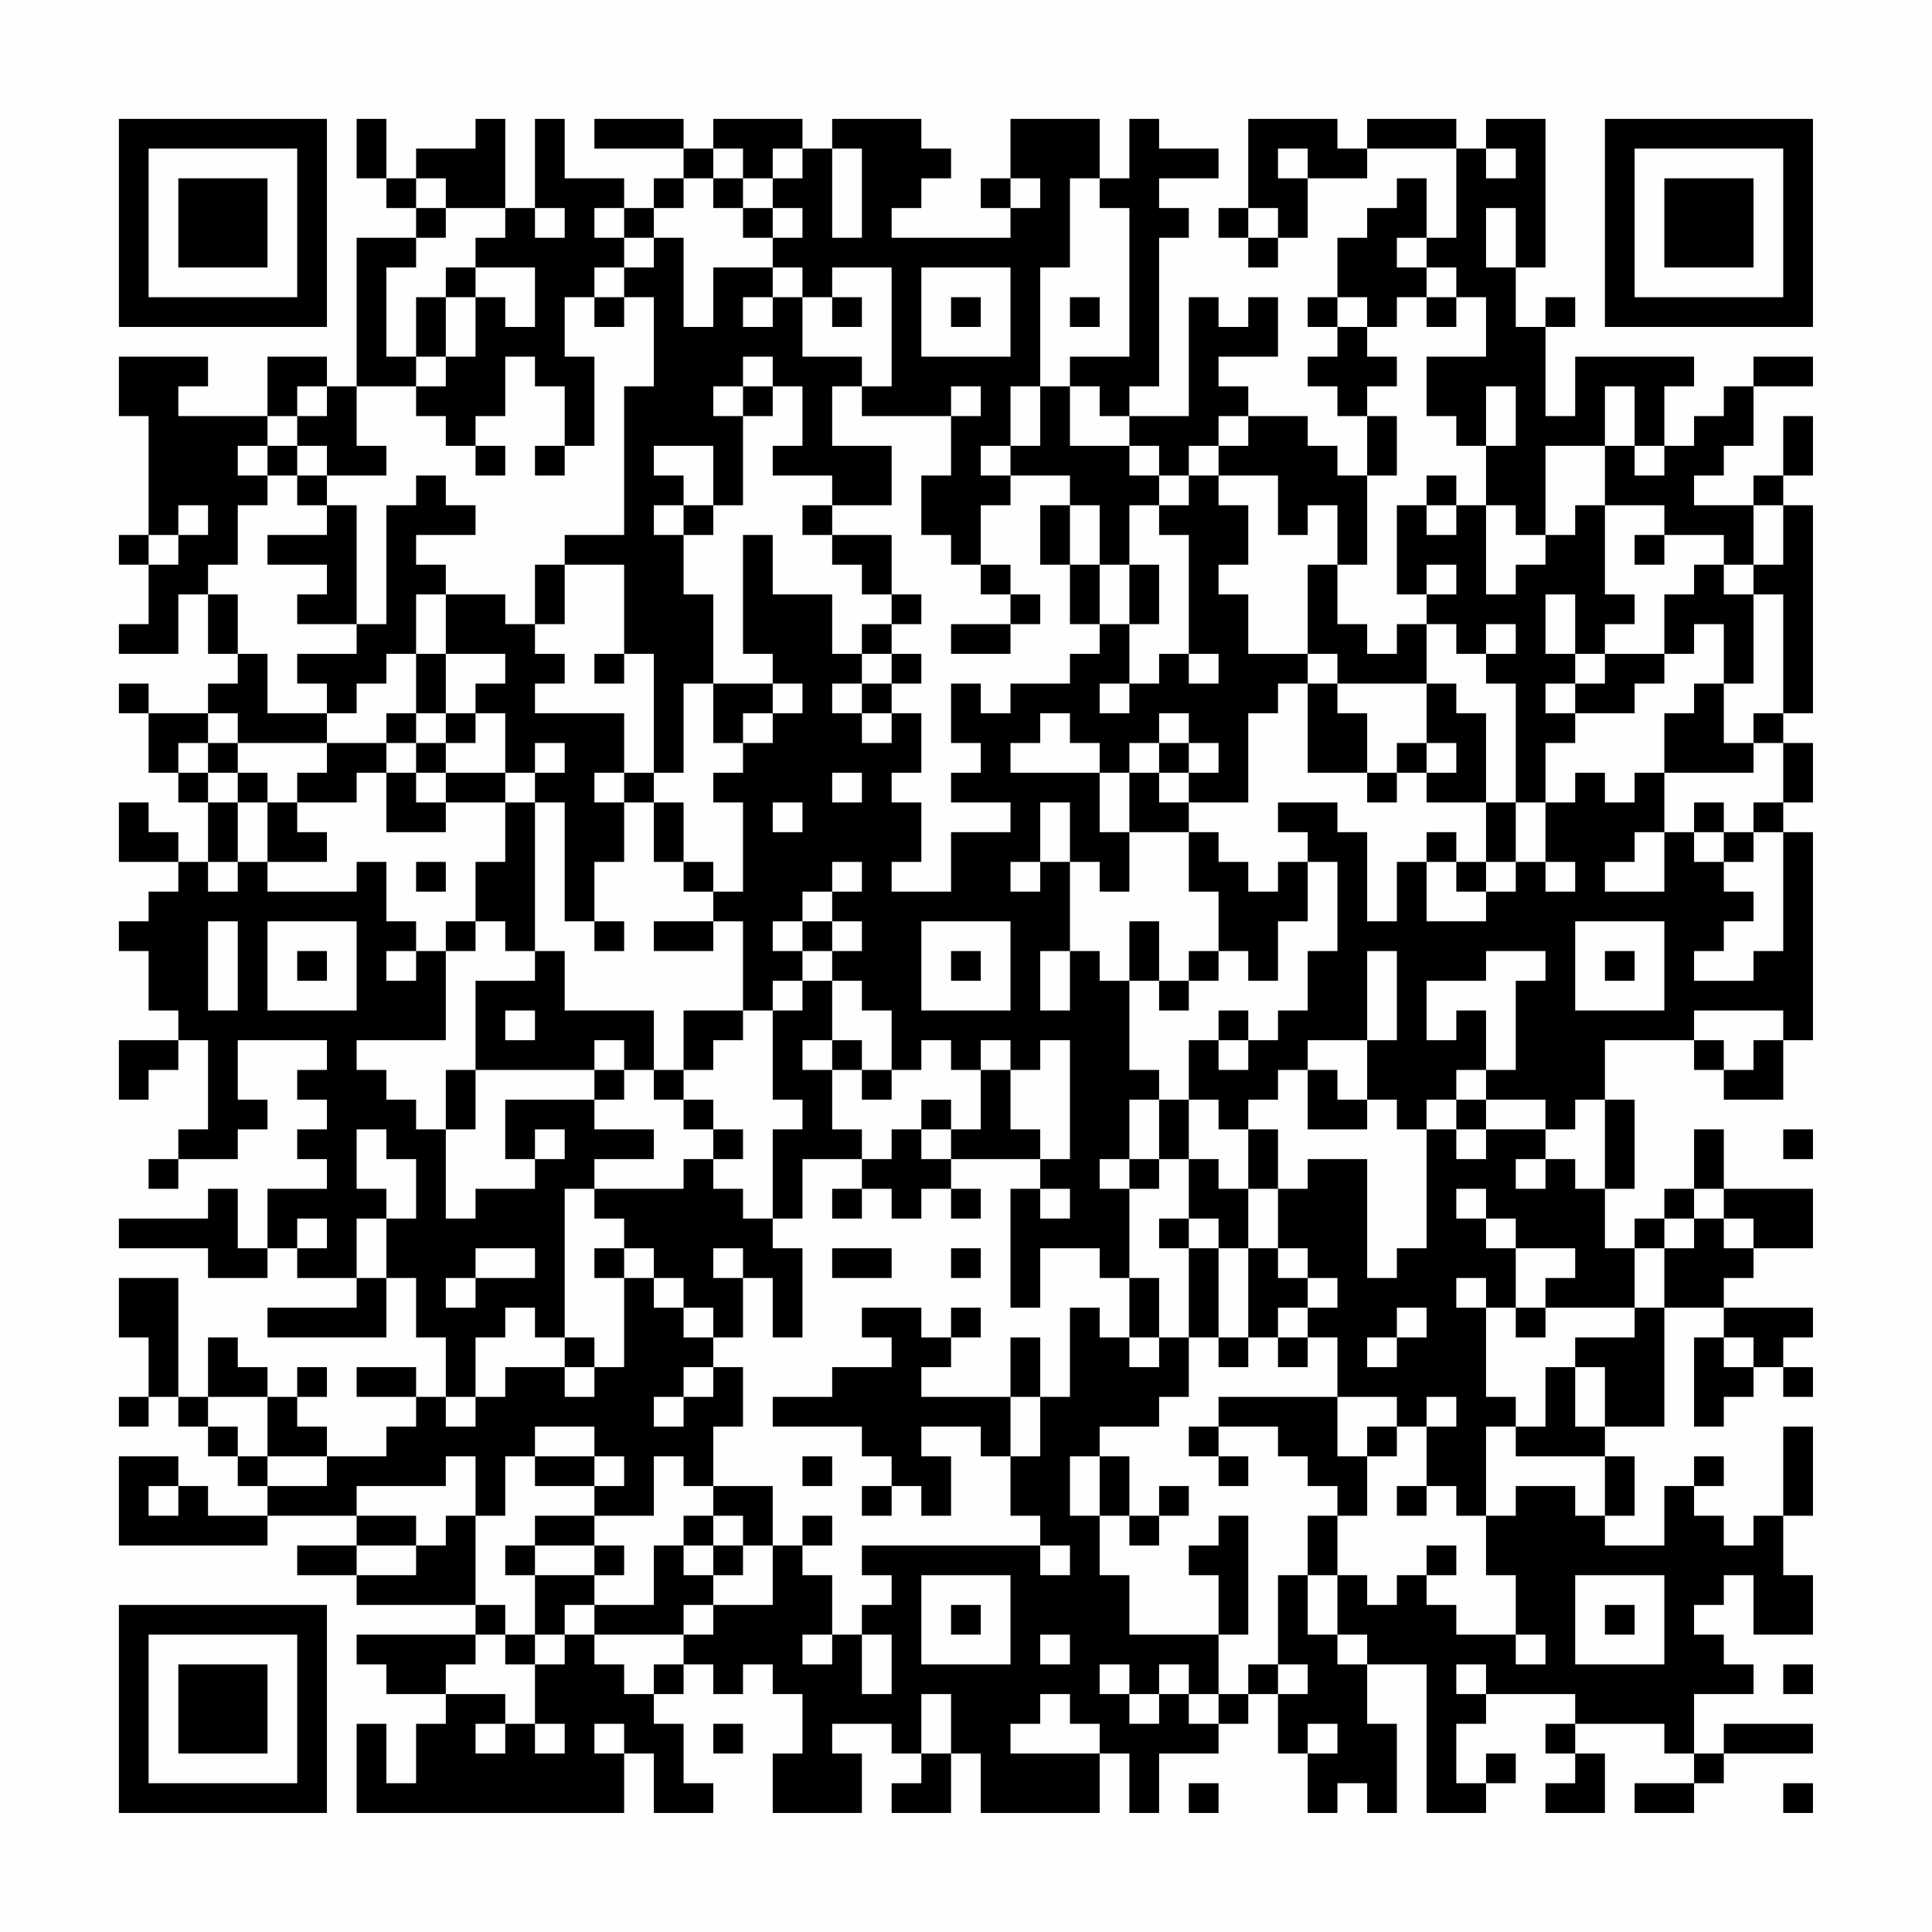 <?xml version="1.0" encoding="UTF-8"?>
<svg xmlns="http://www.w3.org/2000/svg" version="1.1" width="300" height="300" viewBox="0 0 300 300"><rect x="0" y="0" width="300" height="300" fill="#fefefe"/><g transform="scale(4.615)"><g transform="translate(4,4)"><path fill-rule="evenodd" d="M8 0L8 2L9 2L9 3L10 3L10 4L8 4L8 9L7 9L7 8L5 8L5 10L2 10L2 9L3 9L3 8L0 8L0 10L1 10L1 14L0 14L0 15L1 15L1 17L0 17L0 18L2 18L2 16L3 16L3 18L4 18L4 19L3 19L3 20L1 20L1 19L0 19L0 20L1 20L1 22L2 22L2 23L3 23L3 25L2 25L2 24L1 24L1 23L0 23L0 25L2 25L2 26L1 26L1 27L0 27L0 28L1 28L1 30L2 30L2 31L0 31L0 33L1 33L1 32L2 32L2 31L3 31L3 34L2 34L2 35L1 35L1 36L2 36L2 35L4 35L4 34L5 34L5 33L4 33L4 31L7 31L7 32L6 32L6 33L7 33L7 34L6 34L6 35L7 35L7 36L5 36L5 38L4 38L4 36L3 36L3 37L0 37L0 38L3 38L3 39L5 39L5 38L6 38L6 39L8 39L8 40L5 40L5 41L9 41L9 39L10 39L10 41L11 41L11 43L10 43L10 42L8 42L8 43L10 43L10 44L9 44L9 45L7 45L7 44L6 44L6 43L7 43L7 42L6 42L6 43L5 43L5 42L4 42L4 41L3 41L3 43L2 43L2 39L0 39L0 41L1 41L1 43L0 43L0 44L1 44L1 43L2 43L2 44L3 44L3 45L4 45L4 46L5 46L5 47L3 47L3 46L2 46L2 45L0 45L0 48L5 48L5 47L8 47L8 48L6 48L6 49L8 49L8 50L12 50L12 51L8 51L8 52L9 52L9 53L11 53L11 54L10 54L10 56L9 56L9 54L8 54L8 57L17 57L17 55L18 55L18 57L20 57L20 56L19 56L19 54L18 54L18 53L19 53L19 52L20 52L20 53L21 53L21 52L22 52L22 53L23 53L23 55L22 55L22 57L25 57L25 55L24 55L24 54L26 54L26 55L27 55L27 56L26 56L26 57L28 57L28 55L29 55L29 57L33 57L33 55L34 55L34 57L35 57L35 55L37 55L37 54L38 54L38 53L39 53L39 55L40 55L40 57L41 57L41 56L42 56L42 57L43 57L43 54L42 54L42 52L44 52L44 57L46 57L46 56L47 56L47 55L46 55L46 56L45 56L45 54L46 54L46 53L49 53L49 54L48 54L48 55L49 55L49 56L48 56L48 57L50 57L50 55L49 55L49 54L52 54L52 55L53 55L53 56L51 56L51 57L53 57L53 56L54 56L54 55L57 55L57 54L54 54L54 55L53 55L53 53L55 53L55 52L54 52L54 51L53 51L53 50L54 50L54 49L55 49L55 51L57 51L57 49L56 49L56 47L57 47L57 44L56 44L56 47L55 47L55 48L54 48L54 47L53 47L53 46L54 46L54 45L53 45L53 46L52 46L52 48L50 48L50 47L51 47L51 45L50 45L50 44L52 44L52 40L54 40L54 41L53 41L53 44L54 44L54 43L55 43L55 42L56 42L56 43L57 43L57 42L56 42L56 41L57 41L57 40L54 40L54 39L55 39L55 38L57 38L57 36L54 36L54 34L53 34L53 36L52 36L52 37L51 37L51 38L50 38L50 36L51 36L51 33L50 33L50 31L53 31L53 32L54 32L54 33L56 33L56 31L57 31L57 24L56 24L56 23L57 23L57 21L56 21L56 20L57 20L57 13L56 13L56 12L57 12L57 10L56 10L56 12L55 12L55 13L53 13L53 12L54 12L54 11L55 11L55 9L57 9L57 8L55 8L55 9L54 9L54 10L53 10L53 11L52 11L52 9L53 9L53 8L49 8L49 10L48 10L48 7L49 7L49 6L48 6L48 7L47 7L47 5L48 5L48 0L46 0L46 1L45 1L45 0L42 0L42 1L41 1L41 0L38 0L38 3L37 3L37 4L38 4L38 5L39 5L39 4L40 4L40 2L42 2L42 1L45 1L45 4L44 4L44 2L43 2L43 3L42 3L42 4L41 4L41 6L40 6L40 7L41 7L41 8L40 8L40 9L41 9L41 10L42 10L42 12L41 12L41 11L40 11L40 10L38 10L38 9L37 9L37 8L39 8L39 6L38 6L38 7L37 7L37 6L36 6L36 10L34 10L34 9L35 9L35 4L36 4L36 3L35 3L35 2L37 2L37 1L35 1L35 0L34 0L34 2L33 2L33 0L30 0L30 2L29 2L29 3L30 3L30 4L26 4L26 3L27 3L27 2L28 2L28 1L27 1L27 0L24 0L24 1L23 1L23 0L20 0L20 1L19 1L19 0L16 0L16 1L19 1L19 2L18 2L18 3L17 3L17 2L15 2L15 0L14 0L14 3L13 3L13 0L12 0L12 1L10 1L10 2L9 2L9 0ZM20 1L20 2L19 2L19 3L18 3L18 4L17 4L17 3L16 3L16 4L17 4L17 5L16 5L16 6L15 6L15 8L16 8L16 11L15 11L15 9L14 9L14 8L13 8L13 10L12 10L12 11L11 11L11 10L10 10L10 9L11 9L11 8L12 8L12 6L13 6L13 7L14 7L14 5L12 5L12 4L13 4L13 3L11 3L11 2L10 2L10 3L11 3L11 4L10 4L10 5L9 5L9 8L10 8L10 9L8 9L8 11L9 11L9 12L7 12L7 11L6 11L6 10L7 10L7 9L6 9L6 10L5 10L5 11L4 11L4 12L5 12L5 13L4 13L4 15L3 15L3 16L4 16L4 18L5 18L5 20L7 20L7 21L4 21L4 20L3 20L3 21L2 21L2 22L3 22L3 23L4 23L4 25L3 25L3 26L4 26L4 25L5 25L5 26L8 26L8 25L9 25L9 27L10 27L10 28L9 28L9 29L10 29L10 28L11 28L11 31L8 31L8 32L9 32L9 33L10 33L10 34L11 34L11 37L12 37L12 36L14 36L14 35L15 35L15 34L14 34L14 35L13 35L13 33L16 33L16 34L18 34L18 35L16 35L16 36L15 36L15 41L14 41L14 40L13 40L13 41L12 41L12 43L11 43L11 44L12 44L12 43L13 43L13 42L15 42L15 43L16 43L16 42L17 42L17 39L18 39L18 40L19 40L19 41L20 41L20 42L19 42L19 43L18 43L18 44L19 44L19 43L20 43L20 42L21 42L21 44L20 44L20 46L19 46L19 45L18 45L18 47L16 47L16 46L17 46L17 45L16 45L16 44L14 44L14 45L13 45L13 47L12 47L12 45L11 45L11 46L8 46L8 47L10 47L10 48L8 48L8 49L10 49L10 48L11 48L11 47L12 47L12 50L13 50L13 51L12 51L12 52L11 52L11 53L13 53L13 54L12 54L12 55L13 55L13 54L14 54L14 55L15 55L15 54L14 54L14 52L15 52L15 51L16 51L16 52L17 52L17 53L18 53L18 52L19 52L19 51L20 51L20 50L22 50L22 48L23 48L23 49L24 49L24 51L23 51L23 52L24 52L24 51L25 51L25 53L26 53L26 51L25 51L25 50L26 50L26 49L25 49L25 48L31 48L31 49L32 49L32 48L31 48L31 47L30 47L30 45L31 45L31 43L32 43L32 40L33 40L33 41L34 41L34 42L35 42L35 41L36 41L36 43L35 43L35 44L33 44L33 45L32 45L32 47L33 47L33 49L34 49L34 51L37 51L37 53L36 53L36 52L35 52L35 53L34 53L34 52L33 52L33 53L34 53L34 54L35 54L35 53L36 53L36 54L37 54L37 53L38 53L38 52L39 52L39 53L40 53L40 52L39 52L39 49L40 49L40 51L41 51L41 52L42 52L42 51L41 51L41 49L42 49L42 50L43 50L43 49L44 49L44 50L45 50L45 51L47 51L47 52L48 52L48 51L47 51L47 49L46 49L46 47L47 47L47 46L49 46L49 47L50 47L50 45L47 45L47 44L48 44L48 42L49 42L49 44L50 44L50 42L49 42L49 41L51 41L51 40L52 40L52 38L53 38L53 37L54 37L54 38L55 38L55 37L54 37L54 36L53 36L53 37L52 37L52 38L51 38L51 40L48 40L48 39L49 39L49 38L47 38L47 37L46 37L46 36L45 36L45 37L46 37L46 38L47 38L47 40L46 40L46 39L45 39L45 40L46 40L46 43L47 43L47 44L46 44L46 47L45 47L45 46L44 46L44 44L45 44L45 43L44 43L44 44L43 44L43 43L41 43L41 41L40 41L40 40L41 40L41 39L40 39L40 38L39 38L39 36L40 36L40 35L42 35L42 39L43 39L43 38L44 38L44 34L45 34L45 35L46 35L46 34L48 34L48 35L47 35L47 36L48 36L48 35L49 35L49 36L50 36L50 33L49 33L49 34L48 34L48 33L46 33L46 32L47 32L47 29L48 29L48 28L46 28L46 29L44 29L44 31L45 31L45 30L46 30L46 32L45 32L45 33L44 33L44 34L43 34L43 33L42 33L42 31L43 31L43 28L42 28L42 31L40 31L40 32L39 32L39 33L38 33L38 34L37 34L37 33L36 33L36 31L37 31L37 32L38 32L38 31L39 31L39 30L40 30L40 28L41 28L41 25L40 25L40 24L39 24L39 23L41 23L41 24L42 24L42 27L43 27L43 25L44 25L44 27L46 27L46 26L47 26L47 25L48 25L48 26L49 26L49 25L48 25L48 23L49 23L49 22L50 22L50 23L51 23L51 22L52 22L52 24L51 24L51 25L50 25L50 26L52 26L52 24L53 24L53 25L54 25L54 26L55 26L55 27L54 27L54 28L53 28L53 29L55 29L55 28L56 28L56 24L55 24L55 23L56 23L56 21L55 21L55 20L56 20L56 16L55 16L55 15L56 15L56 13L55 13L55 15L54 15L54 14L52 14L52 13L50 13L50 11L51 11L51 12L52 12L52 11L51 11L51 9L50 9L50 11L48 11L48 14L47 14L47 13L46 13L46 11L47 11L47 9L46 9L46 11L45 11L45 10L44 10L44 8L46 8L46 6L45 6L45 5L44 5L44 4L43 4L43 5L44 5L44 6L43 6L43 7L42 7L42 6L41 6L41 7L42 7L42 8L43 8L43 9L42 9L42 10L43 10L43 12L42 12L42 15L41 15L41 13L40 13L40 14L39 14L39 12L37 12L37 11L38 11L38 10L37 10L37 11L36 11L36 12L35 12L35 11L34 11L34 10L33 10L33 9L32 9L32 8L34 8L34 3L33 3L33 2L32 2L32 5L31 5L31 9L30 9L30 11L29 11L29 12L30 12L30 13L29 13L29 15L28 15L28 14L27 14L27 12L28 12L28 10L29 10L29 9L28 9L28 10L25 10L25 9L26 9L26 5L24 5L24 6L23 6L23 5L22 5L22 4L23 4L23 3L22 3L22 2L23 2L23 1L22 1L22 2L21 2L21 1ZM24 1L24 4L25 4L25 1ZM39 1L39 2L40 2L40 1ZM46 1L46 2L47 2L47 1ZM20 2L20 3L21 3L21 4L22 4L22 3L21 3L21 2ZM30 2L30 3L31 3L31 2ZM14 3L14 4L15 4L15 3ZM38 3L38 4L39 4L39 3ZM46 3L46 5L47 5L47 3ZM18 4L18 5L17 5L17 6L16 6L16 7L17 7L17 6L18 6L18 9L17 9L17 14L15 14L15 15L14 15L14 17L13 17L13 16L11 16L11 15L10 15L10 14L12 14L12 13L11 13L11 12L10 12L10 13L9 13L9 17L8 17L8 13L7 13L7 12L6 12L6 11L5 11L5 12L6 12L6 13L7 13L7 14L5 14L5 15L7 15L7 16L6 16L6 17L8 17L8 18L6 18L6 19L7 19L7 20L8 20L8 19L9 19L9 18L10 18L10 20L9 20L9 21L7 21L7 22L6 22L6 23L5 23L5 22L4 22L4 21L3 21L3 22L4 22L4 23L5 23L5 25L7 25L7 24L6 24L6 23L8 23L8 22L9 22L9 24L11 24L11 23L13 23L13 25L12 25L12 27L11 27L11 28L12 28L12 27L13 27L13 28L14 28L14 29L12 29L12 32L11 32L11 34L12 34L12 32L16 32L16 33L17 33L17 32L18 32L18 33L19 33L19 34L20 34L20 35L19 35L19 36L16 36L16 37L17 37L17 38L16 38L16 39L17 39L17 38L18 38L18 39L19 39L19 40L20 40L20 41L21 41L21 39L22 39L22 41L23 41L23 38L22 38L22 37L23 37L23 35L25 35L25 36L24 36L24 37L25 37L25 36L26 36L26 37L27 37L27 36L28 36L28 37L29 37L29 36L28 36L28 35L31 35L31 36L30 36L30 40L31 40L31 38L33 38L33 39L34 39L34 41L35 41L35 39L34 39L34 36L35 36L35 35L36 35L36 37L35 37L35 38L36 38L36 41L37 41L37 42L38 42L38 41L39 41L39 42L40 42L40 41L39 41L39 40L40 40L40 39L39 39L39 38L38 38L38 36L39 36L39 34L38 34L38 36L37 36L37 35L36 35L36 33L35 33L35 32L34 32L34 29L35 29L35 30L36 30L36 29L37 29L37 28L38 28L38 29L39 29L39 27L40 27L40 25L39 25L39 26L38 26L38 25L37 25L37 24L36 24L36 23L38 23L38 20L39 20L39 19L40 19L40 22L42 22L42 23L43 23L43 22L44 22L44 23L46 23L46 25L45 25L45 24L44 24L44 25L45 25L45 26L46 26L46 25L47 25L47 23L48 23L48 21L49 21L49 20L51 20L51 19L52 19L52 18L53 18L53 17L54 17L54 19L53 19L53 20L52 20L52 22L55 22L55 21L54 21L54 19L55 19L55 16L54 16L54 15L53 15L53 16L52 16L52 18L50 18L50 17L51 17L51 16L50 16L50 13L49 13L49 14L48 14L48 15L47 15L47 16L46 16L46 13L45 13L45 12L44 12L44 13L43 13L43 16L44 16L44 17L43 17L43 18L42 18L42 17L41 17L41 15L40 15L40 18L38 18L38 16L37 16L37 15L38 15L38 13L37 13L37 12L36 12L36 13L35 13L35 12L34 12L34 11L32 11L32 9L31 9L31 11L30 11L30 12L32 12L32 13L31 13L31 15L32 15L32 17L33 17L33 18L32 18L32 19L30 19L30 20L29 20L29 19L28 19L28 21L29 21L29 22L28 22L28 23L30 23L30 24L28 24L28 26L26 26L26 25L27 25L27 23L26 23L26 22L27 22L27 20L26 20L26 19L27 19L27 18L26 18L26 17L27 17L27 16L26 16L26 14L24 14L24 13L26 13L26 11L24 11L24 9L25 9L25 8L23 8L23 6L22 6L22 5L20 5L20 7L19 7L19 4ZM11 5L11 6L10 6L10 8L11 8L11 6L12 6L12 5ZM27 5L27 8L30 8L30 5ZM21 6L21 7L22 7L22 6ZM24 6L24 7L25 7L25 6ZM28 6L28 7L29 7L29 6ZM32 6L32 7L33 7L33 6ZM44 6L44 7L45 7L45 6ZM21 8L21 9L20 9L20 10L21 10L21 13L20 13L20 11L18 11L18 12L19 12L19 13L18 13L18 14L19 14L19 16L20 16L20 19L19 19L19 22L18 22L18 18L17 18L17 15L15 15L15 17L14 17L14 18L15 18L15 19L14 19L14 20L17 20L17 22L16 22L16 23L17 23L17 25L16 25L16 27L15 27L15 23L14 23L14 22L15 22L15 21L14 21L14 22L13 22L13 20L12 20L12 19L13 19L13 18L11 18L11 16L10 16L10 18L11 18L11 20L10 20L10 21L9 21L9 22L10 22L10 23L11 23L11 22L13 22L13 23L14 23L14 28L15 28L15 30L18 30L18 32L19 32L19 33L20 33L20 34L21 34L21 35L20 35L20 36L21 36L21 37L22 37L22 34L23 34L23 33L22 33L22 30L23 30L23 29L24 29L24 31L23 31L23 32L24 32L24 34L25 34L25 35L26 35L26 34L27 34L27 35L28 35L28 34L29 34L29 32L30 32L30 34L31 34L31 35L32 35L32 31L31 31L31 32L30 32L30 31L29 31L29 32L28 32L28 31L27 31L27 32L26 32L26 30L25 30L25 29L24 29L24 28L25 28L25 27L24 27L24 26L25 26L25 25L24 25L24 26L23 26L23 27L22 27L22 28L23 28L23 29L22 29L22 30L21 30L21 27L20 27L20 26L21 26L21 23L20 23L20 22L21 22L21 21L22 21L22 20L23 20L23 19L22 19L22 18L21 18L21 14L22 14L22 16L24 16L24 18L25 18L25 19L24 19L24 20L25 20L25 21L26 21L26 20L25 20L25 19L26 19L26 18L25 18L25 17L26 17L26 16L25 16L25 15L24 15L24 14L23 14L23 13L24 13L24 12L22 12L22 11L23 11L23 9L22 9L22 8ZM21 9L21 10L22 10L22 9ZM12 11L12 12L13 12L13 11ZM14 11L14 12L15 12L15 11ZM2 13L2 14L1 14L1 15L2 15L2 14L3 14L3 13ZM19 13L19 14L20 14L20 13ZM32 13L32 15L33 15L33 17L34 17L34 19L33 19L33 20L34 20L34 19L35 19L35 18L36 18L36 19L37 19L37 18L36 18L36 14L35 14L35 13L34 13L34 15L33 15L33 13ZM44 13L44 14L45 14L45 13ZM51 14L51 15L52 15L52 14ZM29 15L29 16L30 16L30 17L28 17L28 18L30 18L30 17L31 17L31 16L30 16L30 15ZM34 15L34 17L35 17L35 15ZM44 15L44 16L45 16L45 15ZM48 16L48 18L49 18L49 19L48 19L48 20L49 20L49 19L50 19L50 18L49 18L49 16ZM44 17L44 19L41 19L41 18L40 18L40 19L41 19L41 20L42 20L42 22L43 22L43 21L44 21L44 22L45 22L45 21L44 21L44 19L45 19L45 20L46 20L46 23L47 23L47 19L46 19L46 18L47 18L47 17L46 17L46 18L45 18L45 17ZM16 18L16 19L17 19L17 18ZM20 19L20 21L21 21L21 20L22 20L22 19ZM11 20L11 21L10 21L10 22L11 22L11 21L12 21L12 20ZM31 20L31 21L30 21L30 22L33 22L33 24L34 24L34 26L33 26L33 25L32 25L32 23L31 23L31 25L30 25L30 26L31 26L31 25L32 25L32 28L31 28L31 30L32 30L32 28L33 28L33 29L34 29L34 27L35 27L35 29L36 29L36 28L37 28L37 26L36 26L36 24L34 24L34 22L35 22L35 23L36 23L36 22L37 22L37 21L36 21L36 20L35 20L35 21L34 21L34 22L33 22L33 21L32 21L32 20ZM35 21L35 22L36 22L36 21ZM17 22L17 23L18 23L18 25L19 25L19 26L20 26L20 25L19 25L19 23L18 23L18 22ZM24 22L24 23L25 23L25 22ZM22 23L22 24L23 24L23 23ZM53 23L53 24L54 24L54 25L55 25L55 24L54 24L54 23ZM10 25L10 26L11 26L11 25ZM3 27L3 30L4 30L4 27ZM5 27L5 30L8 30L8 27ZM16 27L16 28L17 28L17 27ZM18 27L18 28L20 28L20 27ZM23 27L23 28L24 28L24 27ZM27 27L27 30L30 30L30 27ZM49 27L49 30L52 30L52 27ZM6 28L6 29L7 29L7 28ZM28 28L28 29L29 29L29 28ZM50 28L50 29L51 29L51 28ZM13 30L13 31L14 31L14 30ZM19 30L19 32L20 32L20 31L21 31L21 30ZM37 30L37 31L38 31L38 30ZM53 30L53 31L54 31L54 32L55 32L55 31L56 31L56 30ZM16 31L16 32L17 32L17 31ZM24 31L24 32L25 32L25 33L26 33L26 32L25 32L25 31ZM40 32L40 34L42 34L42 33L41 33L41 32ZM27 33L27 34L28 34L28 33ZM34 33L34 35L33 35L33 36L34 36L34 35L35 35L35 33ZM45 33L45 34L46 34L46 33ZM8 34L8 36L9 36L9 37L8 37L8 39L9 39L9 37L10 37L10 35L9 35L9 34ZM56 34L56 35L57 35L57 34ZM31 36L31 37L32 37L32 36ZM6 37L6 38L7 38L7 37ZM36 37L36 38L37 38L37 41L38 41L38 38L37 38L37 37ZM12 38L12 39L11 39L11 40L12 40L12 39L14 39L14 38ZM20 38L20 39L21 39L21 38ZM24 38L24 39L26 39L26 38ZM28 38L28 39L29 39L29 38ZM25 40L25 41L26 41L26 42L24 42L24 43L22 43L22 44L25 44L25 45L26 45L26 46L25 46L25 47L26 47L26 46L27 46L27 47L28 47L28 45L27 45L27 44L29 44L29 45L30 45L30 43L31 43L31 41L30 41L30 43L27 43L27 42L28 42L28 41L29 41L29 40L28 40L28 41L27 41L27 40ZM43 40L43 41L42 41L42 42L43 42L43 41L44 41L44 40ZM47 40L47 41L48 41L48 40ZM15 41L15 42L16 42L16 41ZM54 41L54 42L55 42L55 41ZM3 43L3 44L4 44L4 45L5 45L5 46L7 46L7 45L5 45L5 43ZM37 43L37 44L36 44L36 45L37 45L37 46L38 46L38 45L37 45L37 44L39 44L39 45L40 45L40 46L41 46L41 47L40 47L40 49L41 49L41 47L42 47L42 45L43 45L43 44L42 44L42 45L41 45L41 43ZM14 45L14 46L16 46L16 45ZM23 45L23 46L24 46L24 45ZM33 45L33 47L34 47L34 48L35 48L35 47L36 47L36 46L35 46L35 47L34 47L34 45ZM1 46L1 47L2 47L2 46ZM20 46L20 47L19 47L19 48L18 48L18 50L16 50L16 49L17 49L17 48L16 48L16 47L14 47L14 48L13 48L13 49L14 49L14 51L13 51L13 52L14 52L14 51L15 51L15 50L16 50L16 51L19 51L19 50L20 50L20 49L21 49L21 48L22 48L22 46ZM43 46L43 47L44 47L44 46ZM20 47L20 48L19 48L19 49L20 49L20 48L21 48L21 47ZM23 47L23 48L24 48L24 47ZM37 47L37 48L36 48L36 49L37 49L37 51L38 51L38 47ZM14 48L14 49L16 49L16 48ZM44 48L44 49L45 49L45 48ZM27 49L27 52L30 52L30 49ZM49 49L49 52L52 52L52 49ZM28 50L28 51L29 51L29 50ZM50 50L50 51L51 51L51 50ZM31 51L31 52L32 52L32 51ZM45 52L45 53L46 53L46 52ZM56 52L56 53L57 53L57 52ZM27 53L27 55L28 55L28 53ZM31 53L31 54L30 54L30 55L33 55L33 54L32 54L32 53ZM16 54L16 55L17 55L17 54ZM20 54L20 55L21 55L21 54ZM40 54L40 55L41 55L41 54ZM36 56L36 57L37 57L37 56ZM56 56L56 57L57 57L57 56ZM0 0L0 7L7 7L7 0ZM1 1L1 6L6 6L6 1ZM2 2L2 5L5 5L5 2ZM50 0L50 7L57 7L57 0ZM51 1L51 6L56 6L56 1ZM52 2L52 5L55 5L55 2ZM0 50L0 57L7 57L7 50ZM1 51L1 56L6 56L6 51ZM2 52L2 55L5 55L5 52Z" fill="#000000"/></g></g></svg>
